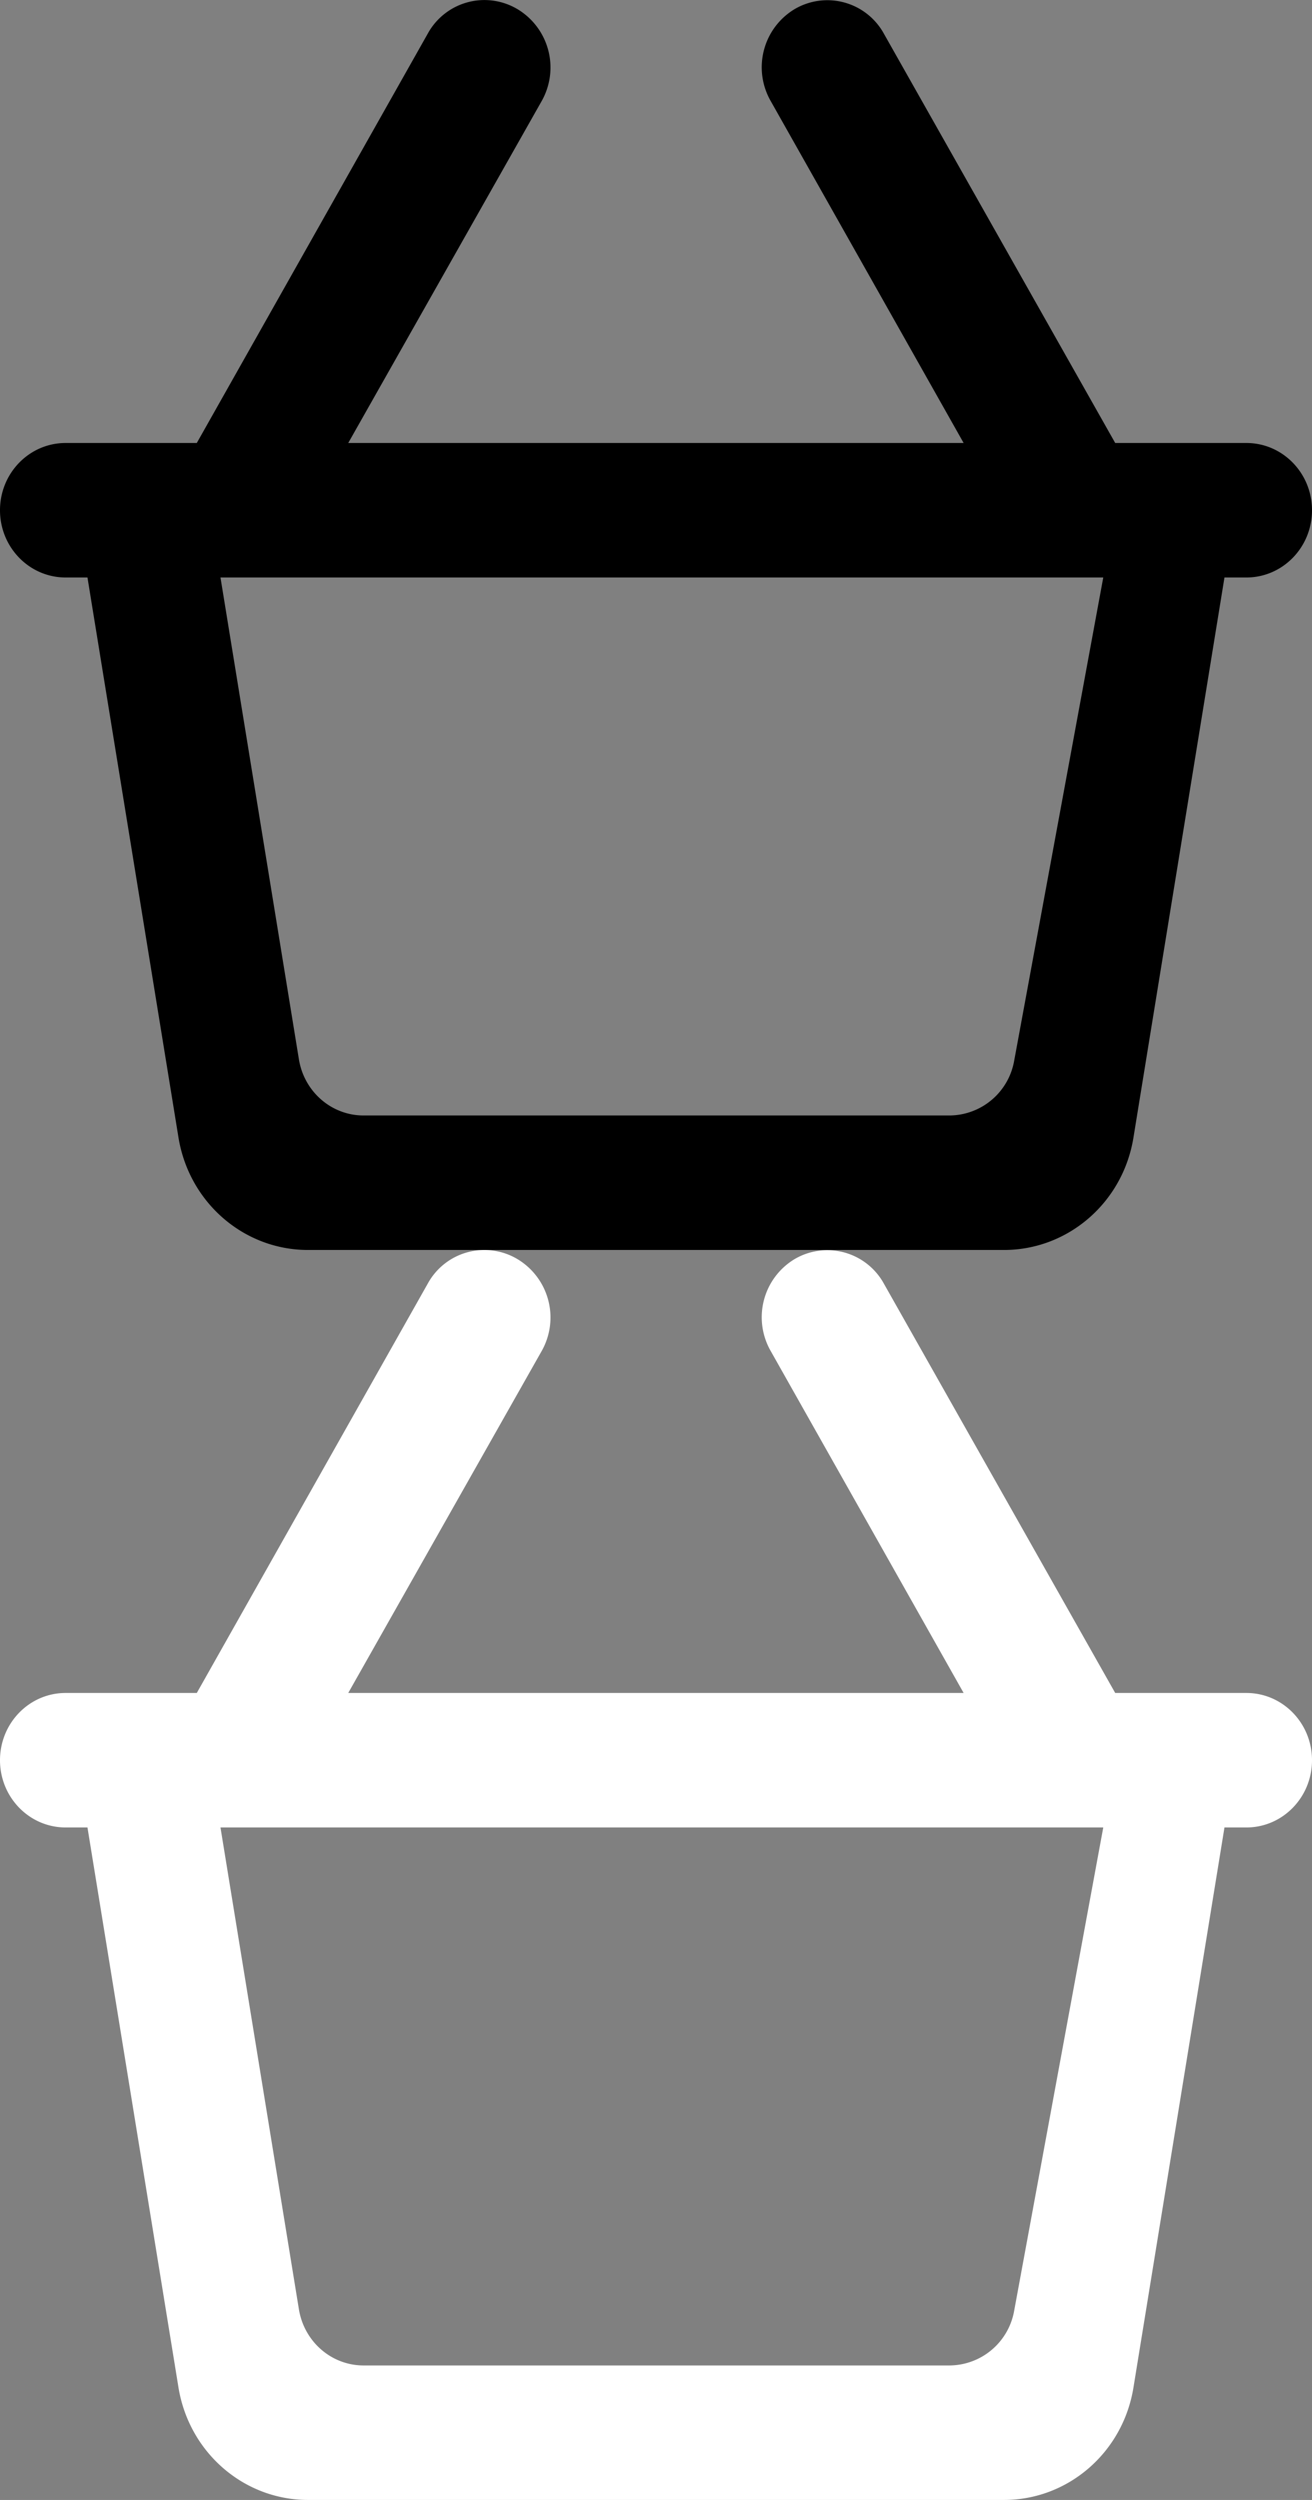 <svg width="21" height="40" fill="none" xmlns="http://www.w3.org/2000/svg"><rect width="100%" height="100%" fill="#808080" stroke="none"/><path fill-rule="evenodd" clip-rule="evenodd" d="M15.2 17.848H5.819c-.513 0-.951-.38-1.035-.9L3.529 9.24h14.13l-1.426 7.732a1.058 1.058 0 01-1.032.876zm2.65-10.76L14.147.538a1.033 1.033 0 00-1.425-.394 1.086 1.086 0 00-.388 1.469l3.09 5.475h-9.85L8.67 1.617A1.09 1.09 0 008.292.152l-.01-.006a1.034 1.034 0 00-1.434.39L3.15 7.088h-2.1C.47 7.088 0 7.57 0 8.164 0 8.758.47 9.24 1.05 9.24h.35l1.457 8.962C3.027 19.24 3.902 20 4.93 20h11.14c1.027 0 1.904-.76 2.072-1.798l1.457-8.962h.351c.58 0 1.05-.482 1.05-1.076 0-.594-.47-1.076-1.05-1.076h-2.1z" fill="#000"/><path fill-rule="evenodd" clip-rule="evenodd" d="M15.2 37.848H5.819c-.513 0-.951-.38-1.035-.9L3.529 29.24h14.13l-1.426 7.732a1.058 1.058 0 01-1.032.876zm2.65-10.76l-3.703-6.55a1.033 1.033 0 00-1.425-.394 1.086 1.086 0 00-.388 1.469l3.09 5.475h-9.85l3.096-5.471a1.09 1.09 0 00-.378-1.465l-.01-.006a1.033 1.033 0 00-1.434.39L3.15 27.088h-2.1c-.58 0-1.05.482-1.05 1.076 0 .594.47 1.076 1.05 1.076h.35l1.457 8.962C3.027 39.24 3.902 40 4.93 40h11.14c1.027 0 1.904-.76 2.072-1.798l1.457-8.962h.351c.58 0 1.05-.482 1.05-1.076 0-.594-.47-1.076-1.05-1.076h-2.1z" fill="#fff"/></svg>